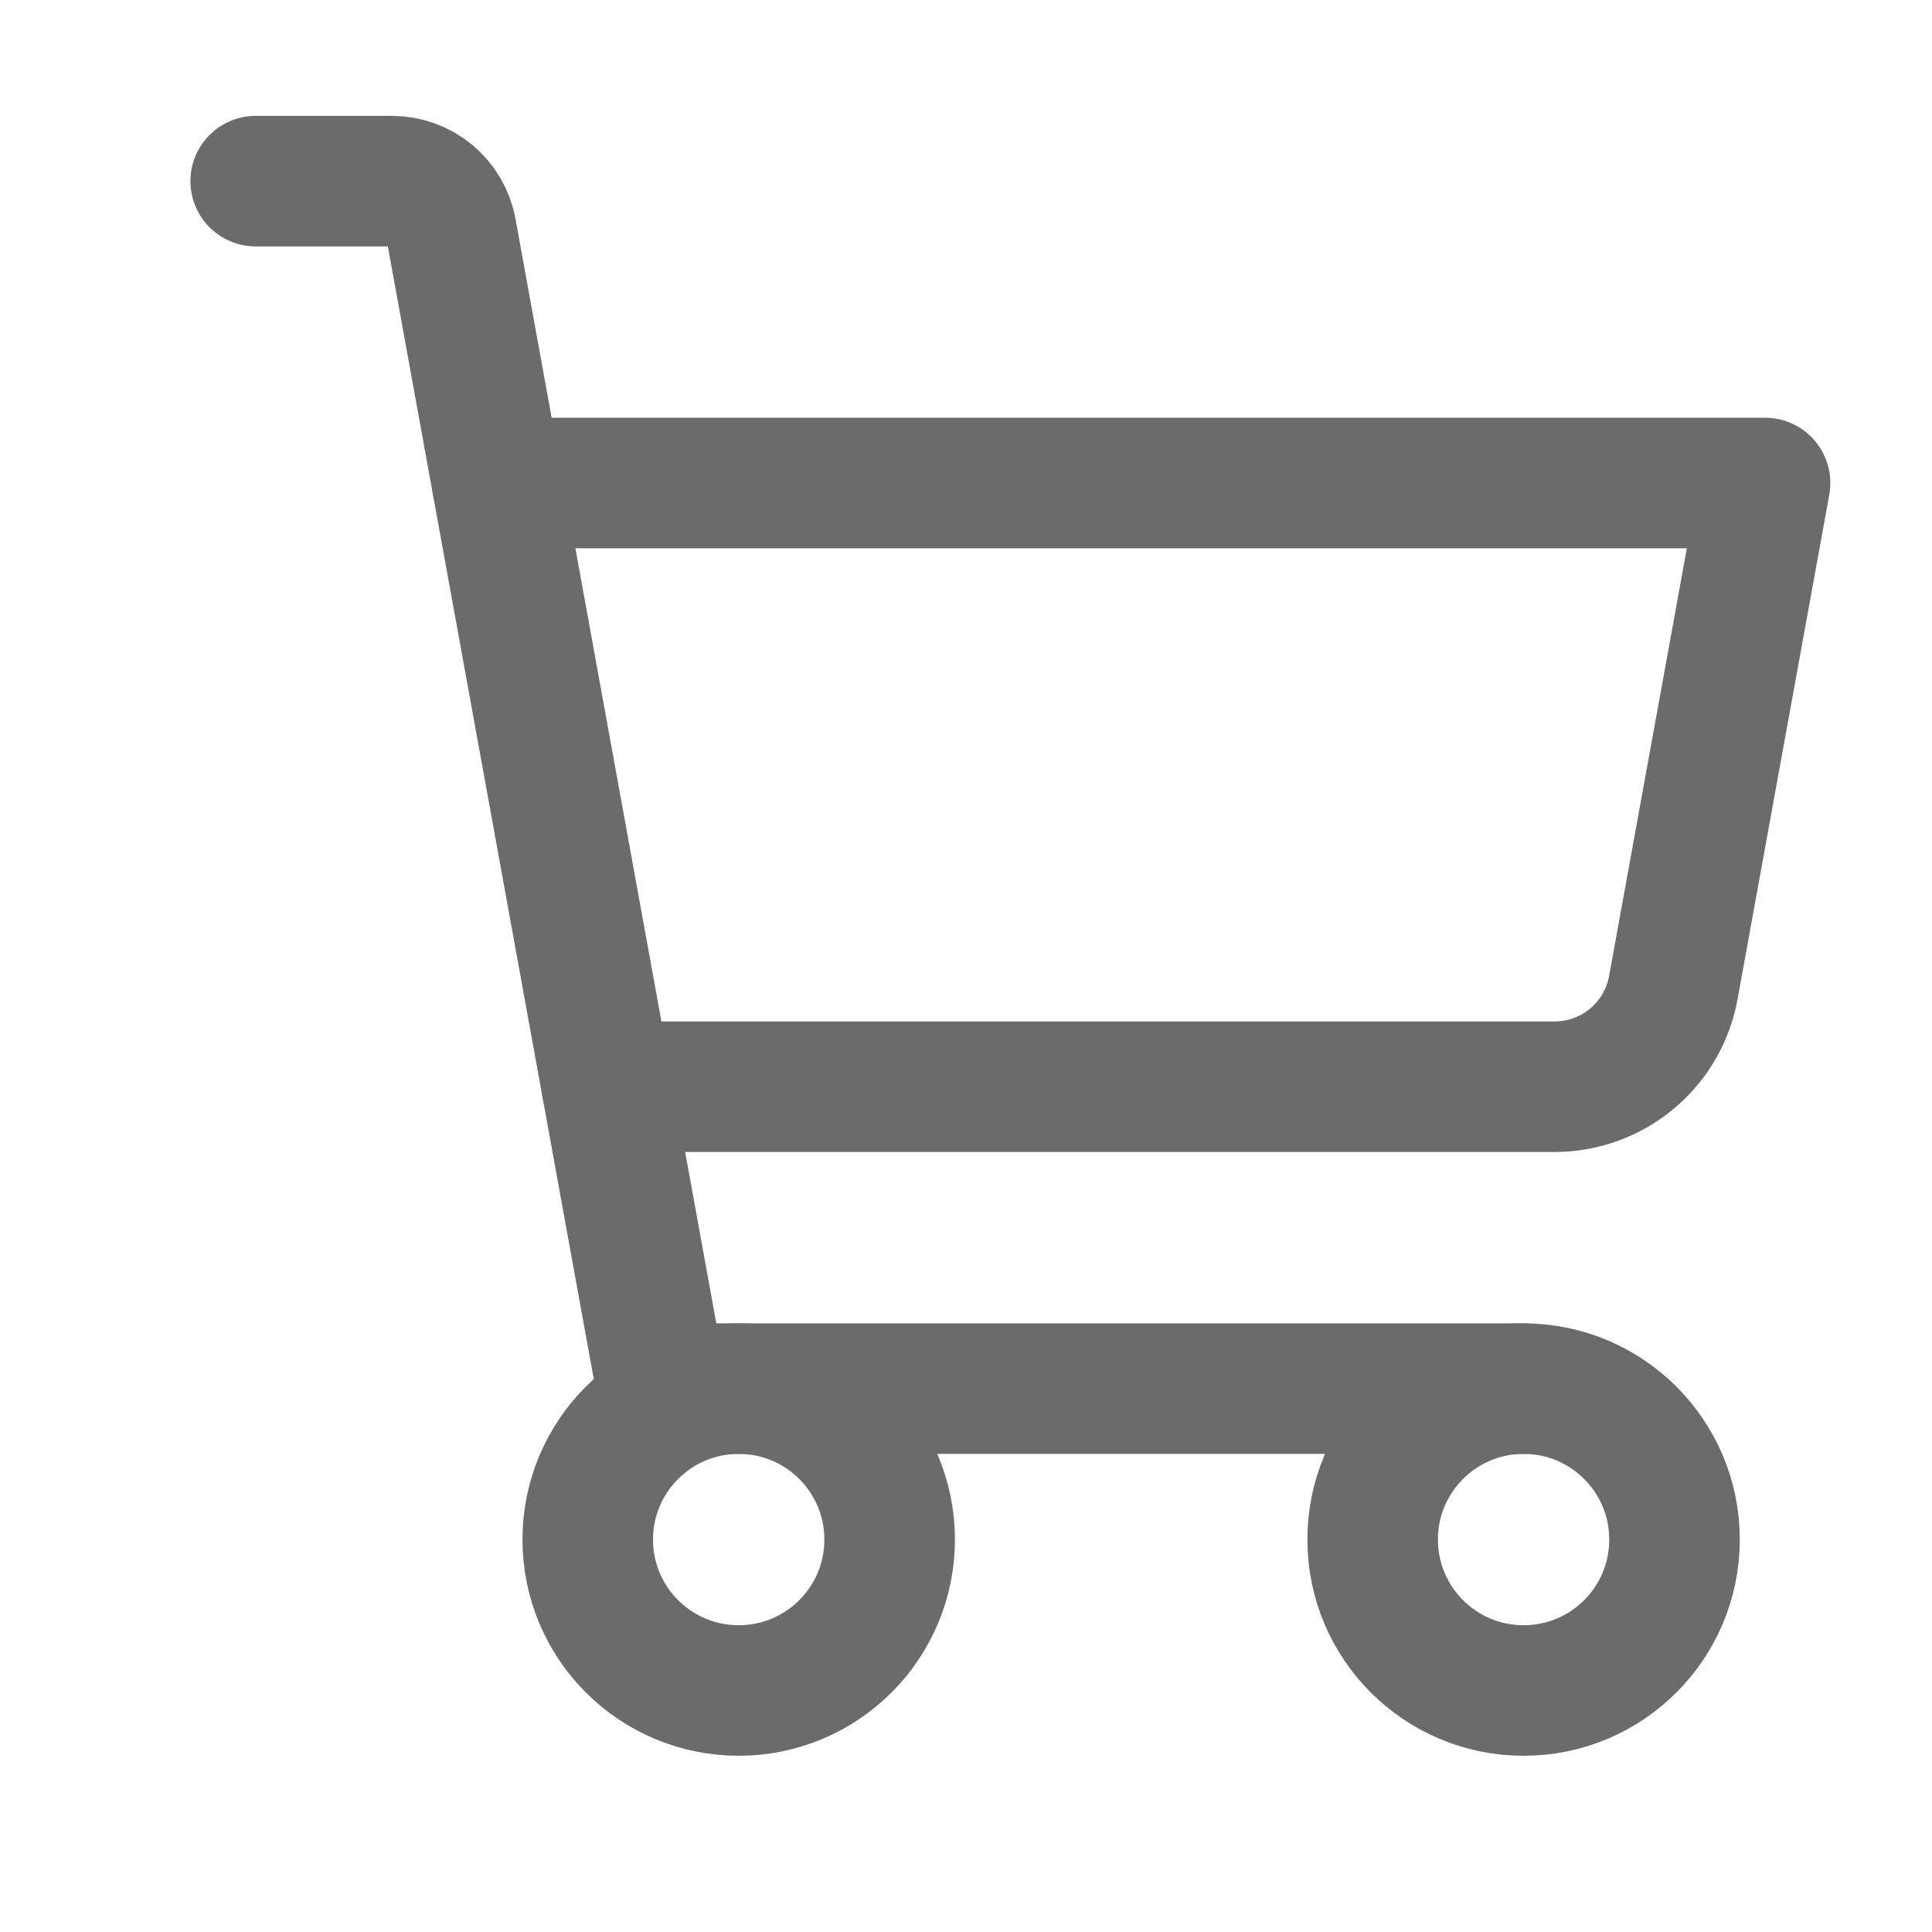 <svg width="37" height="37" viewBox="0 0 37 37" fill="none" xmlns="http://www.w3.org/2000/svg">
<path d="M29.178 26.594H12.675L8.643 4.418C8.595 4.152 8.455 3.911 8.247 3.737C8.039 3.564 7.777 3.469 7.506 3.469H4.897" stroke="#6B6B6B" stroke-width="2.5" stroke-linecap="round" stroke-linejoin="round"/>
<path d="M14.147 32.375C15.743 32.375 17.038 31.081 17.038 29.484C17.038 27.888 15.743 26.594 14.147 26.594C12.55 26.594 11.256 27.888 11.256 29.484C11.256 31.081 12.55 32.375 14.147 32.375Z" stroke="#6B6B6B" stroke-width="2.5" stroke-linecap="round" stroke-linejoin="round"/>
<path d="M29.178 32.375C30.775 32.375 32.069 31.081 32.069 29.484C32.069 27.888 30.775 26.594 29.178 26.594C27.582 26.594 26.288 27.888 26.288 29.484C26.288 31.081 27.582 32.375 29.178 32.375Z" stroke="#6B6B6B" stroke-width="2.5" stroke-linecap="round" stroke-linejoin="round"/>
<path d="M11.624 20.812H29.771C30.313 20.812 30.837 20.622 31.253 20.275C31.669 19.928 31.949 19.447 32.046 18.914L33.803 9.25H9.522" stroke="#6B6B6B" stroke-width="2.5" stroke-linecap="round" stroke-linejoin="round"/>
</svg>
